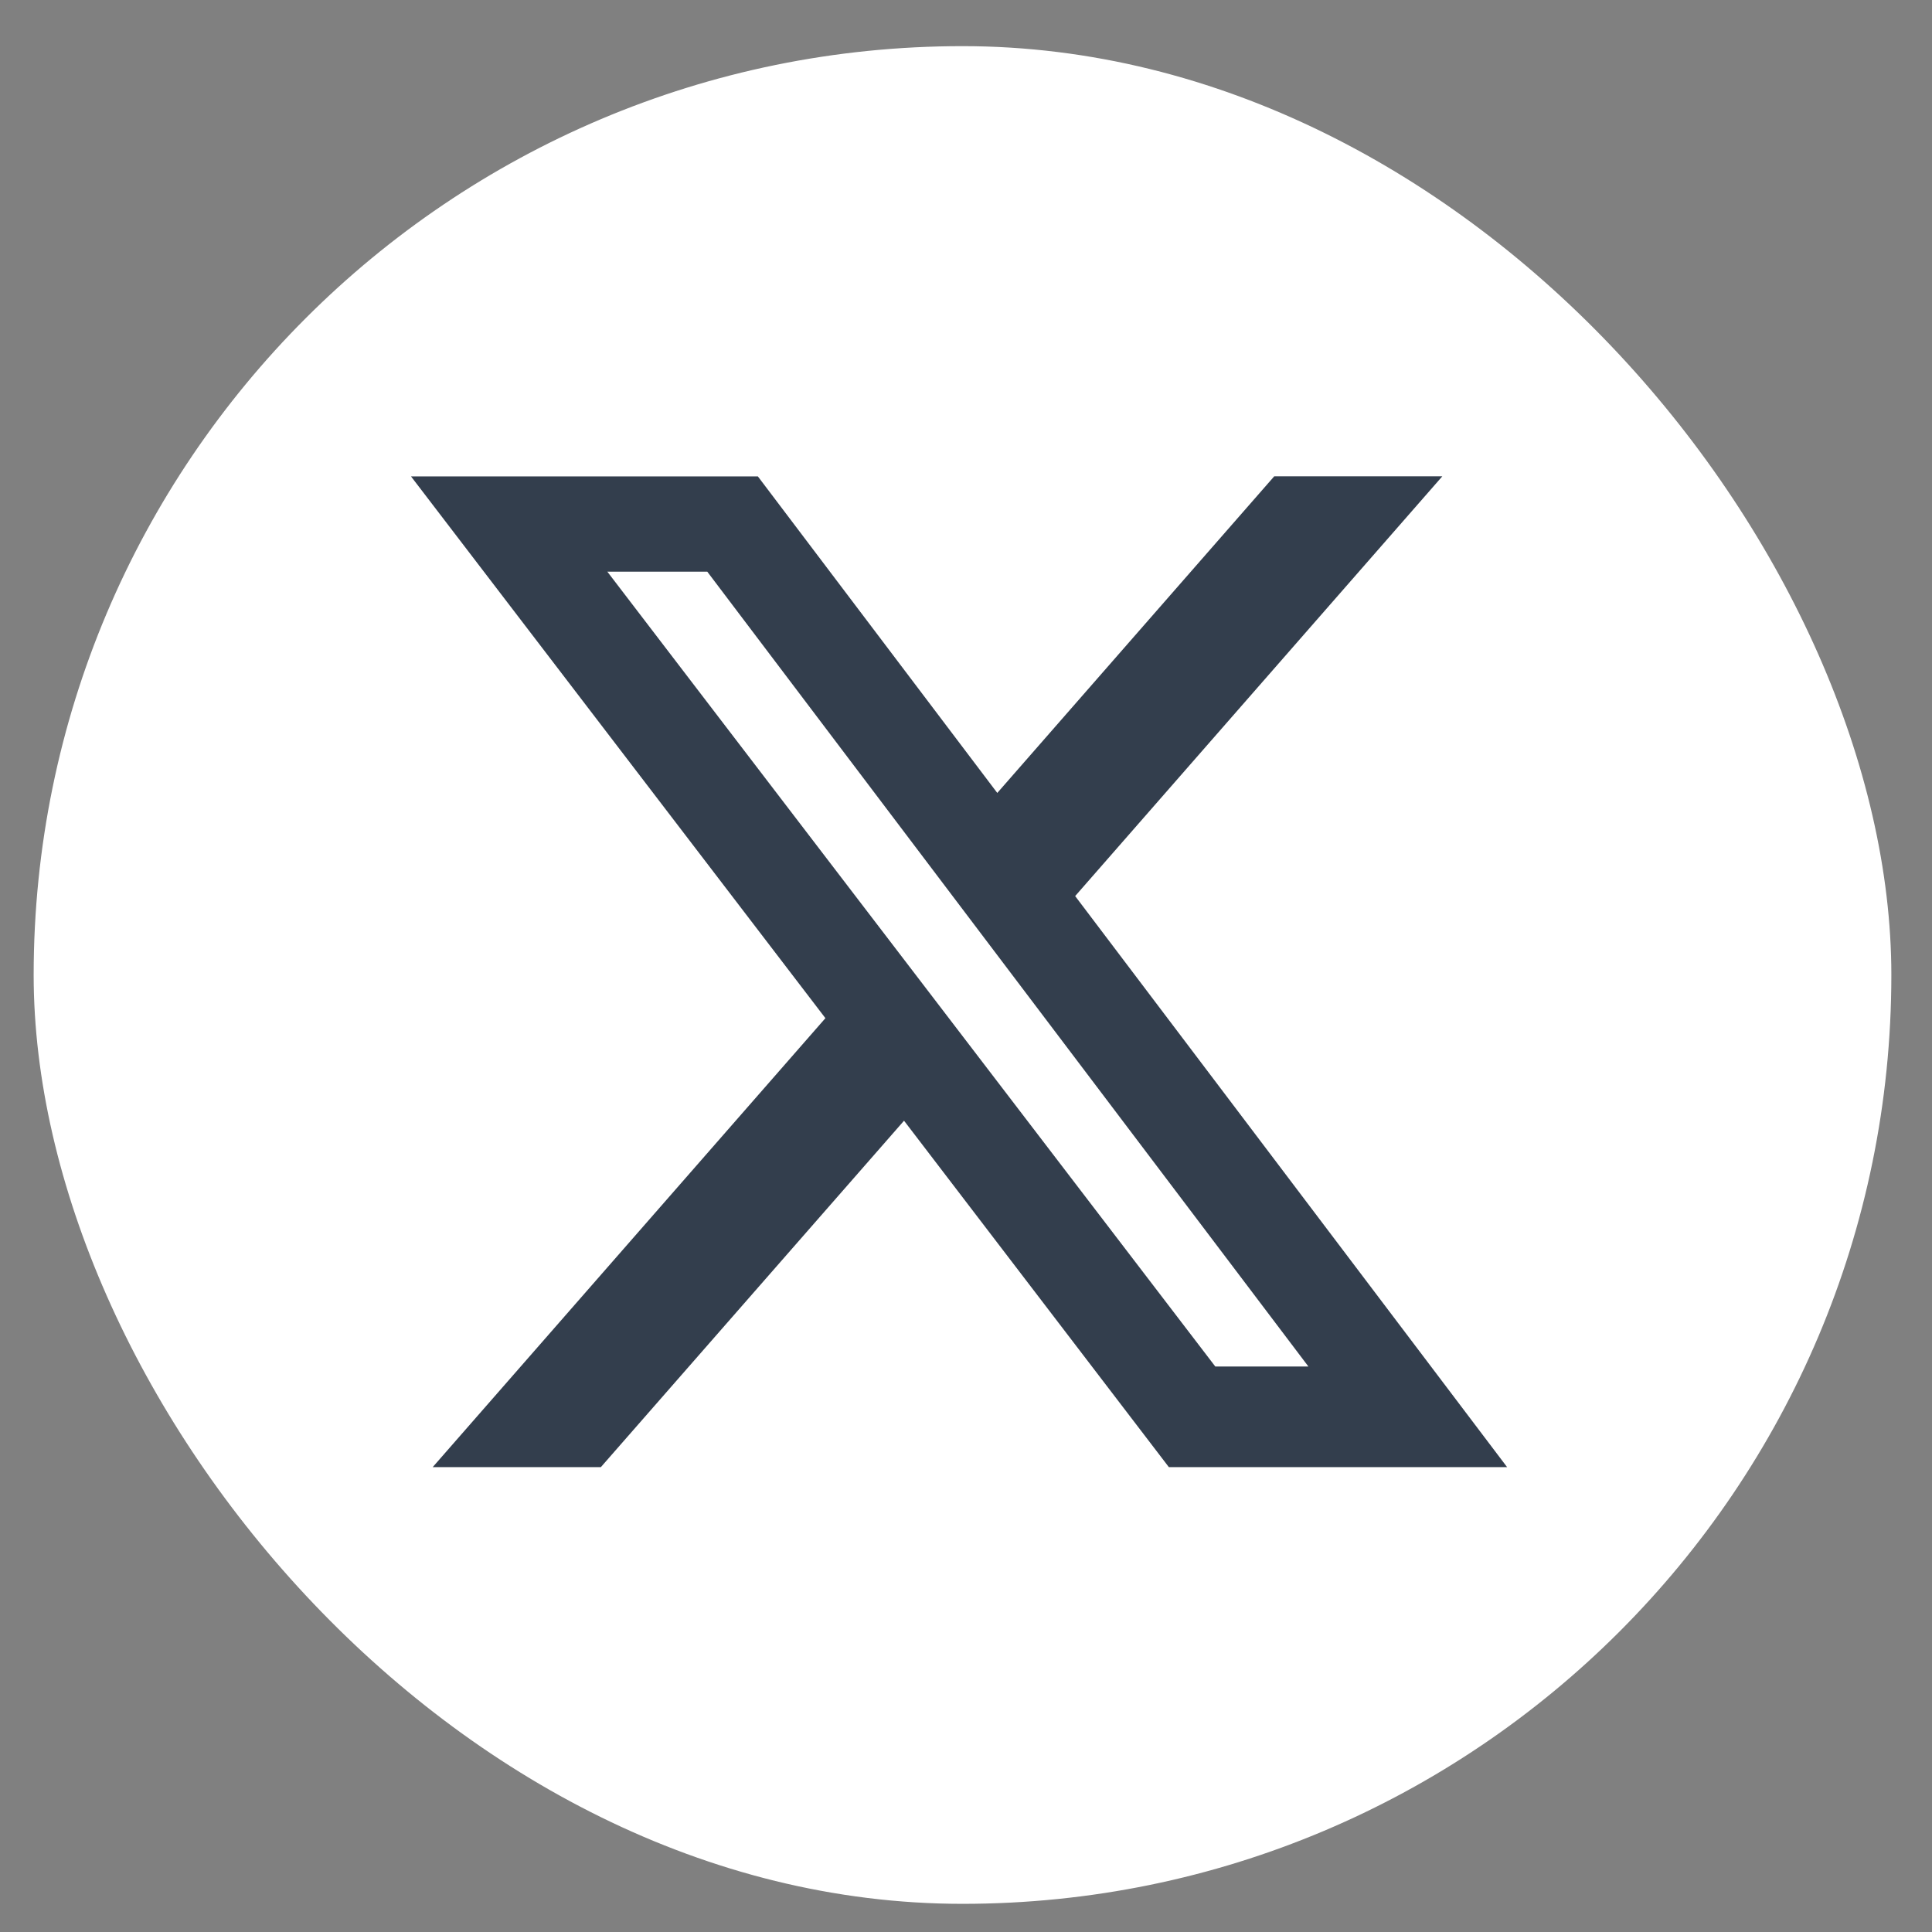 <svg width="26" height="26" viewBox="0 0 26 26" fill="none" xmlns="http://www.w3.org/2000/svg">
<rect x="0" y="0" width="26" height="26" fill="#808080" stroke="none"/>
<g clip-path="url(#clip0_8002_3768)">
<g clip-path="url(#clip1_8002_3768)">
<g clip-path="url(#clip2_8002_3768)">
<path d="M25.453 13.121C25.453 6.217 19.857 0.621 12.953 0.621C6.05 0.621 0.453 6.217 0.453 13.121C0.453 20.024 6.05 25.621 12.953 25.621C19.857 25.621 25.453 20.024 25.453 13.121Z" fill="white"/>
<path d="M17.148 6.41H19.41L14.469 12.059L20.282 19.744H15.73L12.166 15.082L8.086 19.744H5.823L11.108 13.702L5.531 6.411H10.199L13.421 10.671L17.148 6.41ZM16.355 18.39H17.608L9.518 7.693H8.173L16.355 18.39Z" fill="#333E4D"/>
</g>
</g>
</g>
<defs>
<clipPath id="clip0_8002_3768">
<rect x="0.453" y="0.621" width="25" height="25" rx="12.5" fill="white"/>
</clipPath>
<clipPath id="clip1_8002_3768">
<rect width="25" height="25" fill="white" transform="translate(0.453 0.621)"/>
</clipPath>
<clipPath id="clip2_8002_3768">
<rect width="25" height="25" fill="white" transform="translate(0.453 0.621)"/>
</clipPath>
</defs>
</svg>
